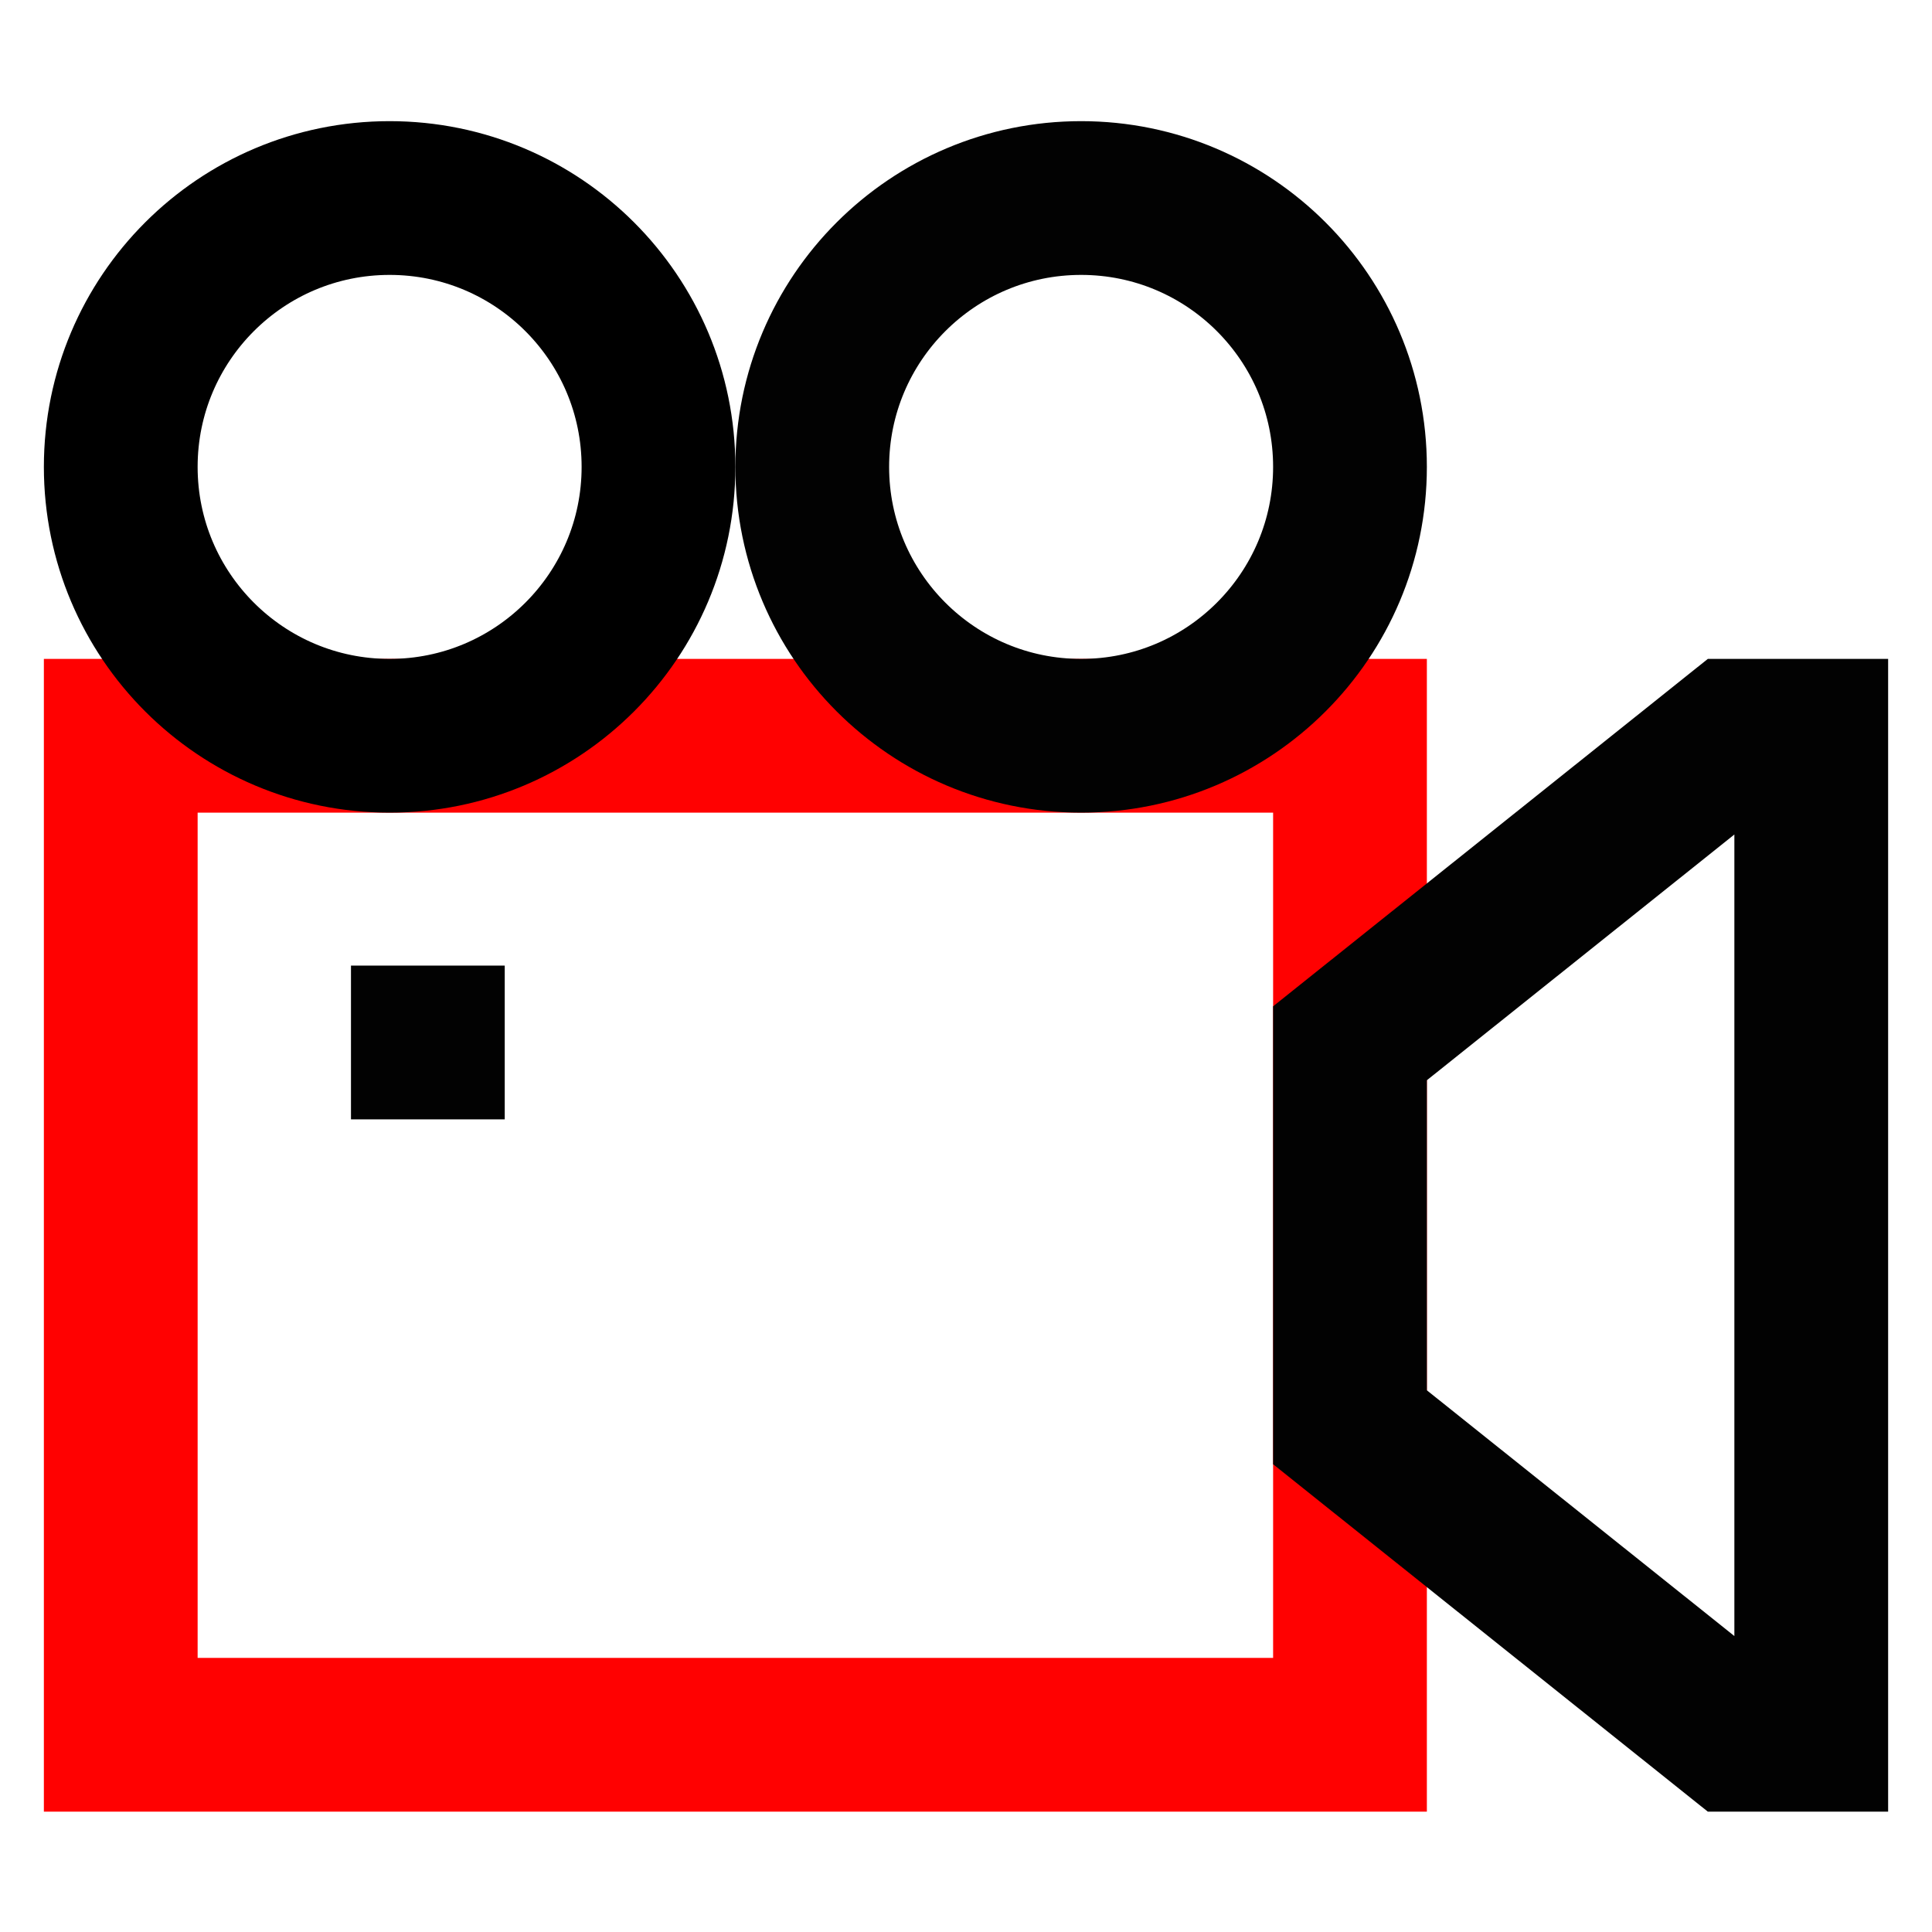 <svg width="800" height="800" viewBox="0 0 800 800" fill="none" xmlns="http://www.w3.org/2000/svg">
<path d="M559 304.667H50V718.333H559V304.667Z" stroke="#FF0101" stroke-width="63.667" stroke-miterlimit="10"/>
<path d="M559 591L718.333 718.333H750V304.667H718.333L559 432V591Z" stroke="#020202" stroke-width="63.667" stroke-miterlimit="10"/>
<path d="M161.333 304.667C222.821 304.667 272.667 254.821 272.667 193.333C272.667 131.846 222.821 82 161.333 82C99.846 82 50 131.846 50 193.333C50 254.821 99.846 304.667 161.333 304.667Z" stroke="black" stroke-width="63.667" stroke-miterlimit="10"/>
<path d="M447.666 304.667C509.154 304.667 559 254.821 559 193.333C559 131.846 509.154 82 447.666 82C386.179 82 336.333 131.846 336.333 193.333C336.333 254.821 386.179 304.667 447.666 304.667Z" stroke="#020202" stroke-width="63.667" stroke-miterlimit="10"/>
<path d="M145.333 431.667H209" stroke="#020202" stroke-width="63.667" stroke-miterlimit="10"/>
</svg>
